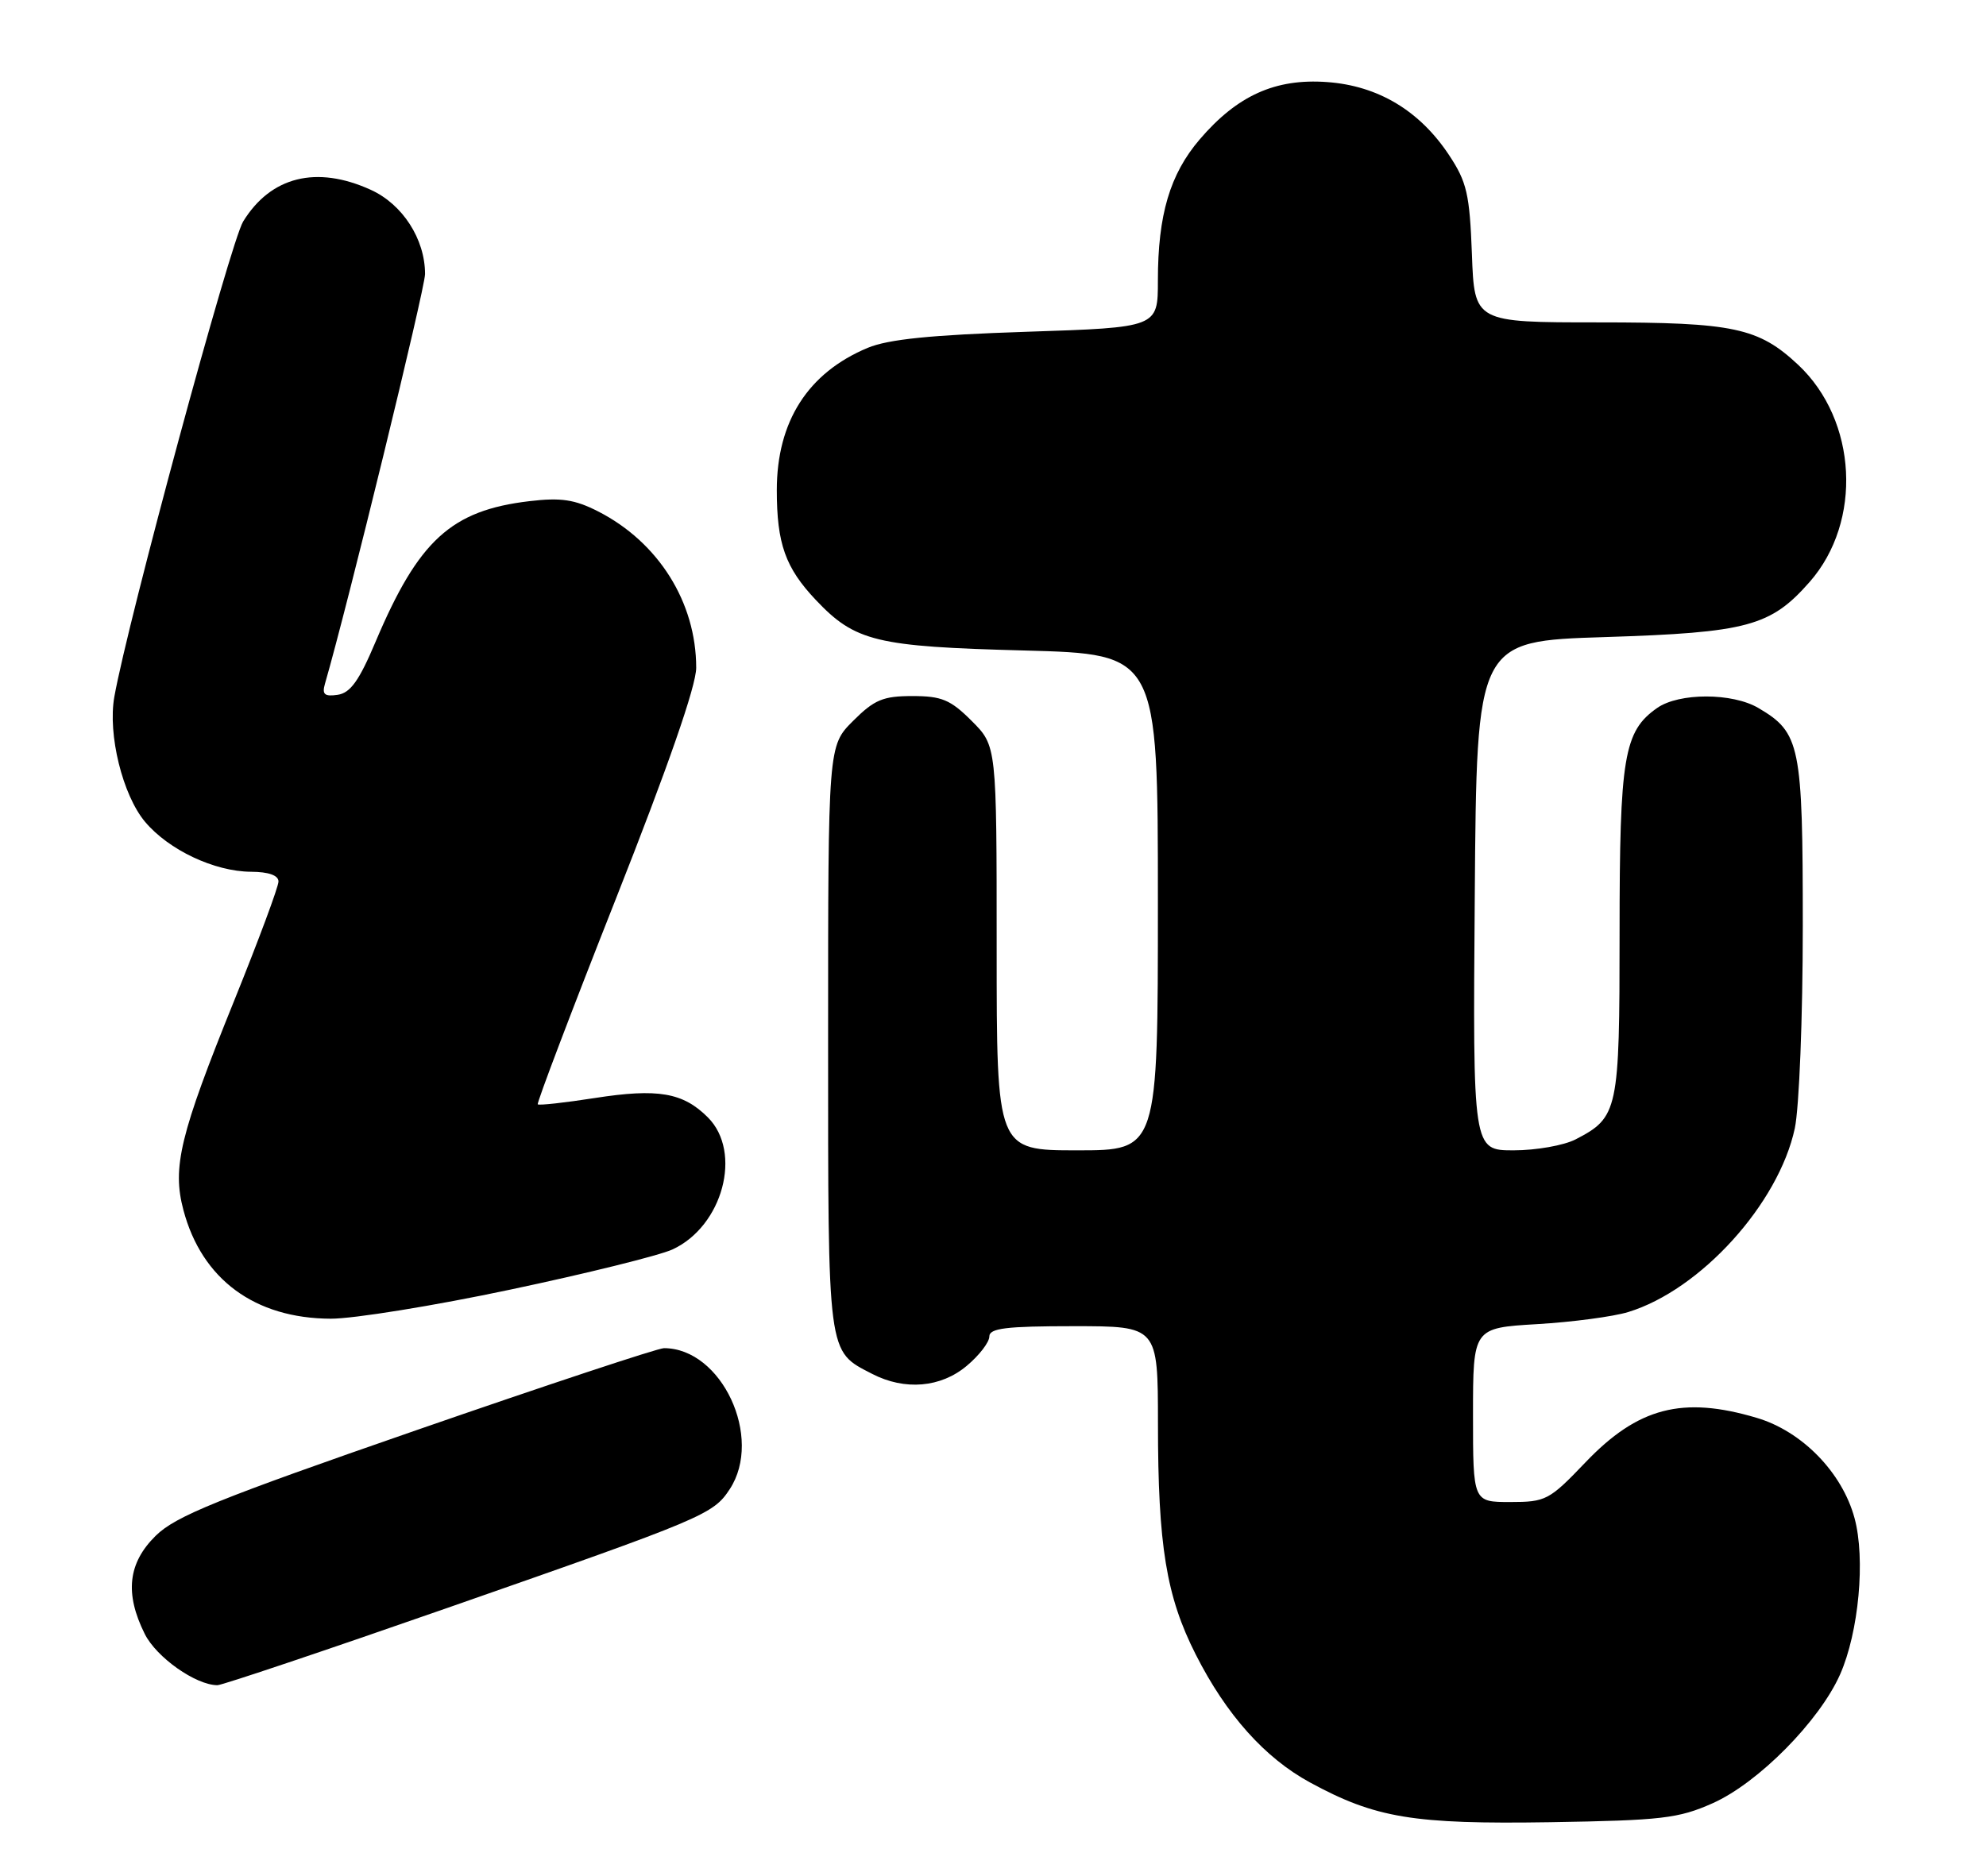<?xml version="1.0" encoding="UTF-8" standalone="no"?>
<!DOCTYPE svg PUBLIC "-//W3C//DTD SVG 1.1//EN" "http://www.w3.org/Graphics/SVG/1.1/DTD/svg11.dtd" >
<svg xmlns="http://www.w3.org/2000/svg" xmlns:xlink="http://www.w3.org/1999/xlink" version="1.1" viewBox="0 0 271 256">
 <g >
 <path fill="currentColor"
d=" M 233.70 246.11 C 239.92 243.34 248.27 234.89 251.09 228.53 C 253.64 222.76 254.57 212.75 253.06 207.19 C 251.37 200.95 245.89 195.34 239.71 193.51 C 229.59 190.50 223.50 192.09 216.34 199.59 C 211.41 204.75 210.94 205.00 206.09 205.00 C 201.00 205.00 201.00 205.00 201.00 193.12 C 201.00 181.24 201.00 181.24 209.75 180.72 C 214.56 180.44 220.16 179.69 222.18 179.07 C 232.05 176.05 242.70 164.30 244.91 154.00 C 245.51 151.16 246.00 138.90 246.00 126.36 C 246.00 101.68 245.66 100.00 239.96 96.64 C 236.40 94.53 229.11 94.53 226.12 96.63 C 221.58 99.81 221.00 103.29 221.00 127.25 C 221.00 151.64 220.82 152.49 214.99 155.51 C 213.40 156.33 209.60 157.00 206.54 157.00 C 200.97 157.00 200.97 157.00 201.24 122.25 C 201.50 87.50 201.50 87.50 219.00 86.95 C 238.47 86.33 241.61 85.48 246.94 79.42 C 254.17 71.18 253.44 57.37 245.38 49.80 C 239.95 44.72 236.58 44.00 218.13 44.00 C 201.19 44.00 201.19 44.00 200.85 34.67 C 200.54 26.49 200.16 24.84 197.74 21.18 C 193.72 15.10 188.04 11.70 181.08 11.20 C 174.03 10.69 168.85 13.02 163.71 19.02 C 159.64 23.78 158.00 29.32 158.00 38.29 C 158.00 44.69 158.00 44.69 140.13 45.28 C 127.03 45.71 121.22 46.30 118.39 47.48 C 110.24 50.89 106.00 57.53 106.00 66.90 C 106.00 74.20 107.17 77.49 111.31 81.87 C 116.69 87.56 119.53 88.25 139.75 88.78 C 158.00 89.27 158.00 89.27 158.00 123.13 C 158.00 157.00 158.00 157.00 147.00 157.00 C 136.00 157.00 136.00 157.00 136.00 129.40 C 136.00 101.80 136.00 101.80 132.60 98.40 C 129.70 95.50 128.51 95.00 124.50 95.00 C 120.49 95.00 119.30 95.50 116.40 98.40 C 113.00 101.80 113.00 101.80 113.00 141.68 C 113.00 185.37 112.86 184.33 119.01 187.51 C 123.47 189.81 128.38 189.39 131.92 186.41 C 133.62 184.99 135.00 183.19 135.00 182.41 C 135.00 181.28 137.27 181.00 146.50 181.00 C 158.00 181.00 158.00 181.00 158.01 194.25 C 158.01 210.97 159.14 217.87 163.17 225.82 C 167.33 234.03 172.58 239.91 178.75 243.27 C 187.70 248.14 192.86 248.99 211.50 248.70 C 226.76 248.45 229.03 248.19 233.70 246.11 Z  M 61.17 219.41 C 96.13 207.20 97.31 206.70 99.58 203.24 C 104.18 196.21 98.48 184.00 90.60 184.00 C 89.78 184.00 74.57 189.04 56.80 195.20 C 29.78 204.57 23.97 206.92 21.25 209.60 C 17.46 213.33 17.00 217.48 19.75 223.00 C 21.35 226.21 26.72 229.99 29.67 230.00 C 30.31 230.00 44.49 225.23 61.17 219.41 Z  M 69.63 176.01 C 80.01 173.82 89.97 171.35 91.76 170.53 C 98.63 167.36 101.34 157.25 96.59 152.50 C 93.20 149.11 89.78 148.52 81.17 149.86 C 77.06 150.50 73.55 150.89 73.38 150.72 C 73.22 150.55 78.01 137.93 84.04 122.67 C 91.17 104.62 95.00 93.60 95.00 91.14 C 95.00 82.21 89.86 74.01 81.62 69.80 C 78.42 68.17 76.55 67.89 72.24 68.40 C 61.56 69.66 57.11 73.73 51.24 87.61 C 49.01 92.90 47.81 94.58 46.07 94.83 C 44.29 95.09 43.92 94.78 44.34 93.33 C 47.43 82.68 58.00 39.38 58.00 37.40 C 58.00 32.63 54.93 27.87 50.58 25.90 C 43.19 22.54 36.95 24.09 33.18 30.23 C 31.45 33.04 17.43 84.80 15.60 95.11 C 14.69 100.24 16.73 108.52 19.80 112.17 C 23.03 116.01 29.27 118.95 34.25 118.98 C 36.66 118.99 38.00 119.47 38.00 120.31 C 38.00 121.03 35.28 128.34 31.96 136.56 C 24.55 154.88 23.47 159.31 25.03 165.16 C 27.54 174.61 34.77 179.94 45.13 179.98 C 48.23 179.99 59.26 178.21 69.63 176.01 Z "/>
</g>
</svg>